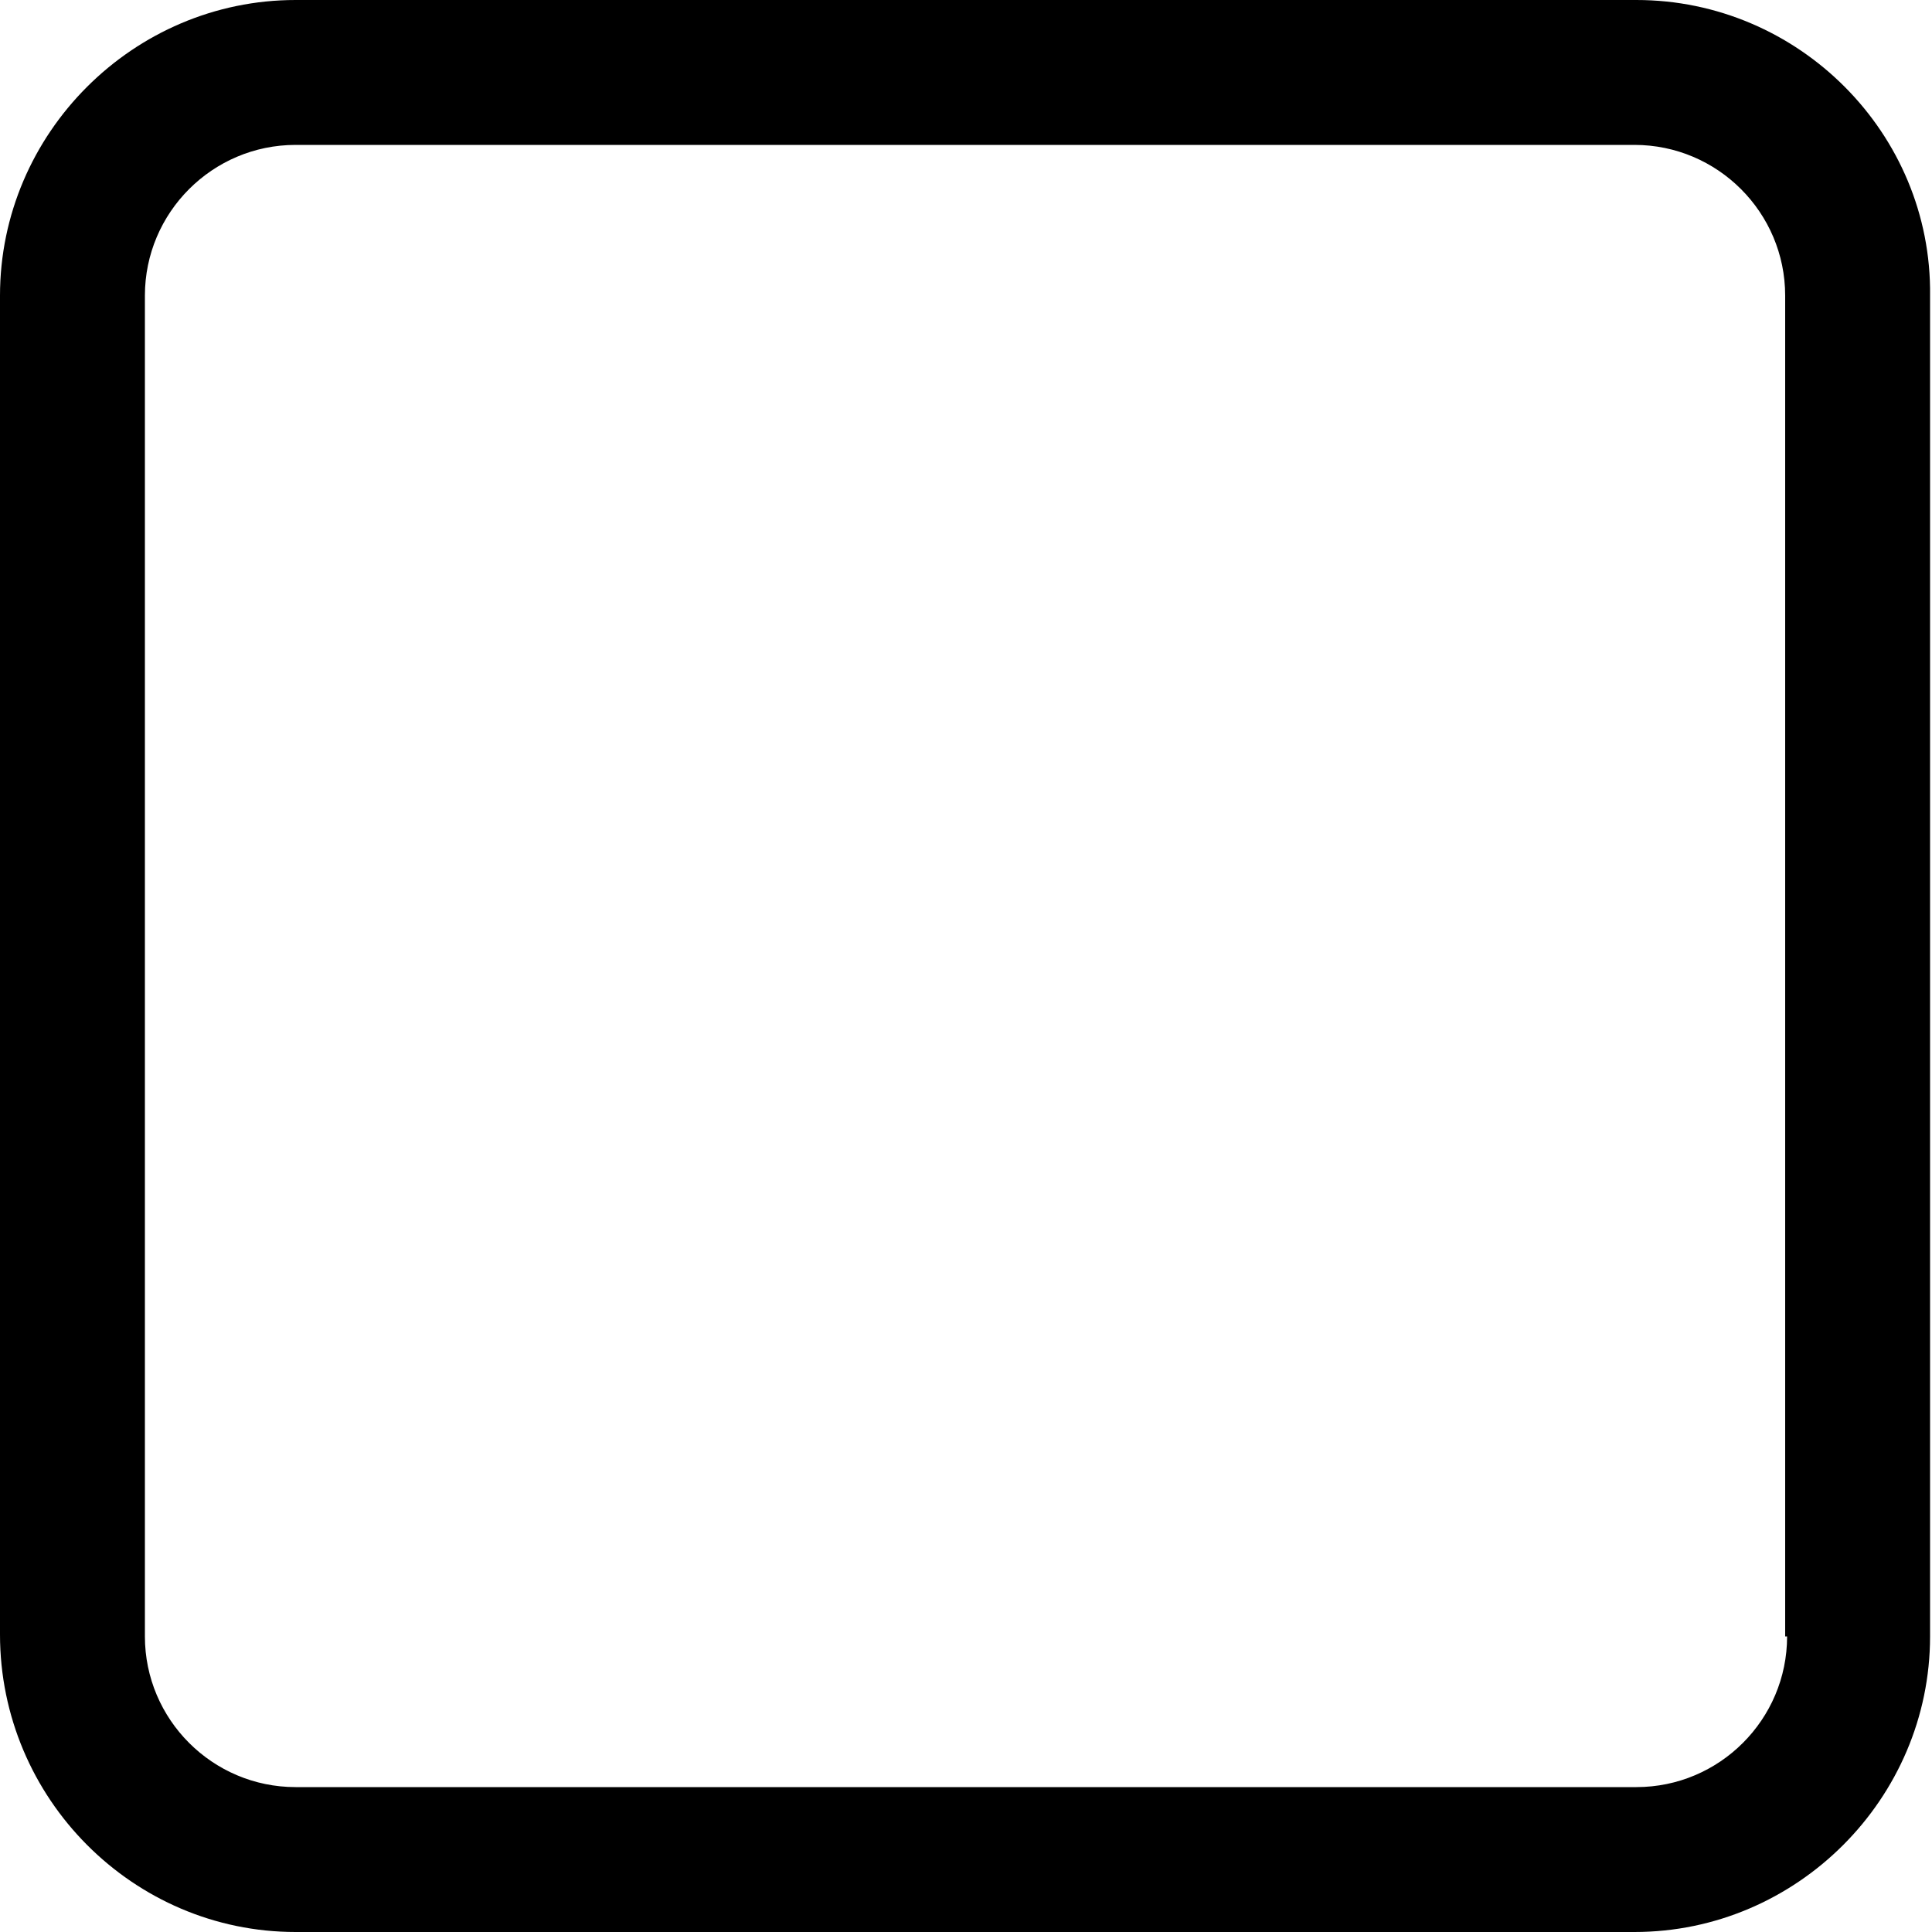 <?xml version="1.0" encoding="utf-8"?>
<!-- Generator: Adobe Illustrator 23.1.1, SVG Export Plug-In . SVG Version: 6.00 Build 0)  -->
<svg version="1.1" id="Layer_1" xmlns="http://www.w3.org/2000/svg" xmlns:xlink="http://www.w3.org/1999/xlink" x="0px" y="0px"
	 viewBox="0 0 100 100" style="enable-background:new 0 0 100 100;" xml:space="preserve">
<path d="M84.7,0H15.3C6.9,0,0,6.9,0,15.3v69.3C0,93.1,6.9,100,15.3,100h69.3c8.4,0,15.3-6.9,15.3-15.3V15.3C100,6.9,93.1,0,84.7,0z
	 M92.5,84.7c0,4.3-3.5,7.8-7.8,7.8H15.3c-4.3,0-7.8-3.5-7.8-7.8V15.3c0-4.3,3.5-7.8,7.8-7.8h69.3c4.3,0,7.8,3.5,7.8,7.8V84.7z"/>
</svg>
